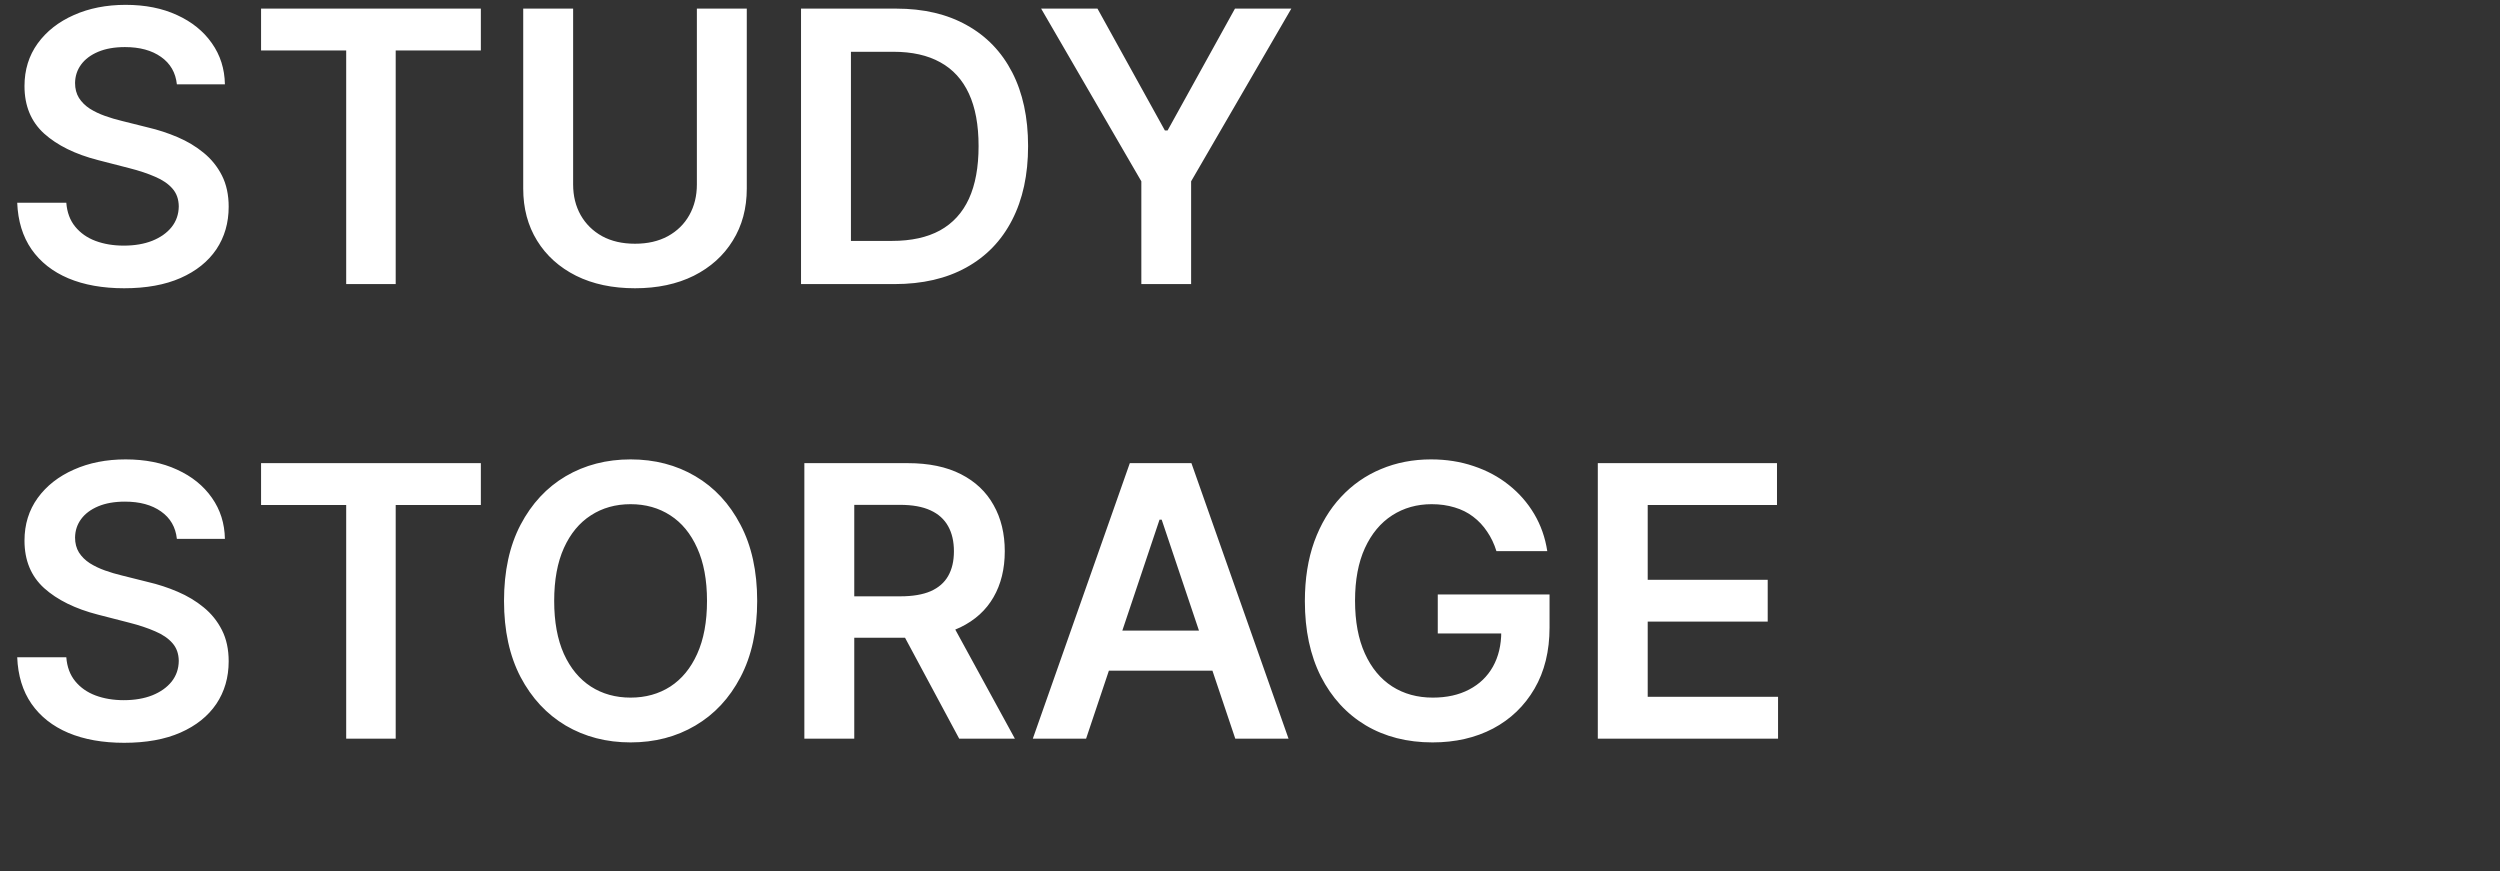 <svg width="132" height="46" viewBox="0 0 132 46" fill="none" xmlns="http://www.w3.org/2000/svg">
<rect x="0" y="0" width="132" height="46" fill="#333333" stroke="none"/>
<g clip-path="url(#clip0_2005_10874)">
<path d="M9.339 4.453C9.273 3.833 8.994 3.35 8.501 3.004C8.014 2.659 7.379 2.486 6.598 2.486C6.049 2.486 5.578 2.569 5.185 2.734C4.792 2.9 4.491 3.125 4.283 3.409C4.074 3.693 3.968 4.018 3.963 4.382C3.963 4.685 4.032 4.948 4.169 5.17C4.311 5.393 4.503 5.582 4.744 5.739C4.986 5.89 5.253 6.018 5.547 6.122C5.84 6.226 6.136 6.314 6.435 6.385L7.798 6.726C8.348 6.854 8.875 7.027 9.382 7.244C9.893 7.462 10.35 7.737 10.753 8.068C11.16 8.4 11.482 8.8 11.719 9.268C11.956 9.737 12.074 10.287 12.074 10.916C12.074 11.768 11.856 12.519 11.421 13.168C10.985 13.812 10.355 14.316 9.531 14.68C8.712 15.04 7.72 15.22 6.555 15.22C5.424 15.22 4.441 15.045 3.608 14.695C2.779 14.344 2.131 13.833 1.662 13.161C1.198 12.488 0.947 11.669 0.909 10.703H3.501C3.539 11.21 3.696 11.631 3.97 11.967C4.245 12.303 4.602 12.555 5.043 12.72C5.488 12.886 5.985 12.969 6.534 12.969C7.107 12.969 7.609 12.883 8.04 12.713C8.475 12.538 8.816 12.296 9.062 11.989C9.309 11.676 9.434 11.312 9.439 10.895C9.434 10.516 9.323 10.204 9.105 9.957C8.887 9.706 8.582 9.498 8.189 9.332C7.801 9.162 7.346 9.01 6.825 8.878L5.17 8.452C3.973 8.144 3.026 7.678 2.33 7.053C1.638 6.423 1.293 5.587 1.293 4.545C1.293 3.688 1.525 2.938 1.989 2.294C2.457 1.65 3.094 1.151 3.899 0.795C4.704 0.436 5.616 0.256 6.634 0.256C7.666 0.256 8.57 0.436 9.347 0.795C10.128 1.151 10.741 1.645 11.186 2.28C11.631 2.91 11.861 3.634 11.875 4.453H9.339ZM13.784 2.663V0.455H25.389V2.663H20.893V15H18.279V2.663H13.784ZM36.795 0.455H39.43V9.957C39.43 10.999 39.184 11.915 38.691 12.706C38.204 13.497 37.517 14.115 36.632 14.56C35.746 15 34.712 15.22 33.528 15.22C32.34 15.22 31.303 15 30.417 14.56C29.532 14.115 28.845 13.497 28.358 12.706C27.87 11.915 27.626 10.999 27.626 9.957V0.455H30.261V9.737C30.261 10.343 30.394 10.883 30.659 11.357C30.929 11.83 31.307 12.202 31.795 12.472C32.283 12.737 32.86 12.869 33.528 12.869C34.196 12.869 34.773 12.737 35.261 12.472C35.753 12.202 36.132 11.83 36.397 11.357C36.663 10.883 36.795 10.343 36.795 9.737V0.455ZM47.223 15H42.294V0.455H47.322C48.767 0.455 50.007 0.746 51.044 1.328C52.086 1.906 52.886 2.737 53.445 3.821C54.003 4.905 54.283 6.203 54.283 7.713C54.283 9.228 54.001 10.53 53.438 11.619C52.879 12.708 52.072 13.544 51.016 14.126C49.965 14.709 48.7 15 47.223 15ZM44.929 12.72H47.095C48.108 12.72 48.954 12.536 49.631 12.166C50.308 11.792 50.817 11.236 51.158 10.497C51.499 9.754 51.669 8.826 51.669 7.713C51.669 6.6 51.499 5.677 51.158 4.943C50.817 4.205 50.312 3.653 49.645 3.288C48.982 2.919 48.158 2.734 47.173 2.734H44.929V12.72ZM54.972 0.455H57.947L61.506 6.889H61.648L65.206 0.455H68.182L62.891 9.574V15H60.263V9.574L54.972 0.455ZM9.339 28.453C9.273 27.833 8.994 27.35 8.501 27.004C8.014 26.659 7.379 26.486 6.598 26.486C6.049 26.486 5.578 26.569 5.185 26.734C4.792 26.9 4.491 27.125 4.283 27.409C4.074 27.693 3.968 28.017 3.963 28.382C3.963 28.685 4.032 28.948 4.169 29.171C4.311 29.393 4.503 29.582 4.744 29.739C4.986 29.89 5.253 30.018 5.547 30.122C5.84 30.226 6.136 30.314 6.435 30.385L7.798 30.726C8.348 30.854 8.875 31.026 9.382 31.244C9.893 31.462 10.35 31.737 10.753 32.068C11.16 32.4 11.482 32.8 11.719 33.269C11.956 33.737 12.074 34.286 12.074 34.916C12.074 35.769 11.856 36.519 11.421 37.168C10.985 37.812 10.355 38.316 9.531 38.68C8.712 39.04 7.72 39.22 6.555 39.22C5.424 39.22 4.441 39.045 3.608 38.695C2.779 38.344 2.131 37.833 1.662 37.16C1.198 36.488 0.947 35.669 0.909 34.703H3.501C3.539 35.21 3.696 35.631 3.97 35.967C4.245 36.303 4.602 36.554 5.043 36.72C5.488 36.886 5.985 36.969 6.534 36.969C7.107 36.969 7.609 36.883 8.04 36.713C8.475 36.538 8.816 36.296 9.062 35.989C9.309 35.676 9.434 35.312 9.439 34.895C9.434 34.516 9.323 34.204 9.105 33.957C8.887 33.706 8.582 33.498 8.189 33.332C7.801 33.162 7.346 33.01 6.825 32.878L5.17 32.452C3.973 32.144 3.026 31.678 2.33 31.053C1.638 30.423 1.293 29.587 1.293 28.546C1.293 27.688 1.525 26.938 1.989 26.294C2.457 25.65 3.094 25.151 3.899 24.796C4.704 24.436 5.616 24.256 6.634 24.256C7.666 24.256 8.57 24.436 9.347 24.796C10.128 25.151 10.741 25.645 11.186 26.28C11.631 26.91 11.861 27.634 11.875 28.453H9.339ZM13.784 26.663V24.454H25.389V26.663H20.893V39H18.279V26.663H13.784ZM39.979 31.727C39.979 33.294 39.685 34.637 39.098 35.754C38.516 36.867 37.72 37.719 36.712 38.311C35.708 38.903 34.569 39.199 33.295 39.199C32.022 39.199 30.881 38.903 29.872 38.311C28.868 37.715 28.073 36.86 27.486 35.747C26.903 34.63 26.612 33.29 26.612 31.727C26.612 30.16 26.903 28.82 27.486 27.707C28.073 26.59 28.868 25.735 29.872 25.143C30.881 24.552 32.022 24.256 33.295 24.256C34.569 24.256 35.708 24.552 36.712 25.143C37.72 25.735 38.516 26.59 39.098 27.707C39.685 28.82 39.979 30.16 39.979 31.727ZM37.33 31.727C37.33 30.624 37.157 29.694 36.811 28.936C36.47 28.174 35.997 27.599 35.391 27.21C34.785 26.817 34.086 26.621 33.295 26.621C32.505 26.621 31.806 26.817 31.2 27.21C30.594 27.599 30.118 28.174 29.773 28.936C29.432 29.694 29.261 30.624 29.261 31.727C29.261 32.831 29.432 33.763 29.773 34.526C30.118 35.283 30.594 35.858 31.2 36.251C31.806 36.64 32.505 36.834 33.295 36.834C34.086 36.834 34.785 36.64 35.391 36.251C35.997 35.858 36.47 35.283 36.811 34.526C37.157 33.763 37.33 32.831 37.33 31.727ZM42.47 39V24.454H47.924C49.042 24.454 49.979 24.649 50.737 25.037C51.499 25.425 52.075 25.97 52.463 26.671C52.856 27.366 53.052 28.178 53.052 29.107C53.052 30.039 52.853 30.849 52.456 31.535C52.063 32.217 51.483 32.745 50.716 33.119C49.949 33.489 49.006 33.673 47.889 33.673H44.004V31.486H47.534C48.187 31.486 48.722 31.396 49.139 31.216C49.556 31.031 49.863 30.764 50.062 30.413C50.266 30.058 50.367 29.623 50.367 29.107C50.367 28.59 50.266 28.15 50.062 27.785C49.858 27.416 49.548 27.137 49.132 26.947C48.715 26.753 48.178 26.656 47.52 26.656H45.105V39H42.47ZM49.984 32.409L53.585 39H50.645L47.108 32.409H49.984ZM57.346 39H54.533L59.654 24.454H62.907L68.034 39H65.222L61.337 27.438H61.223L57.346 39ZM57.438 33.297H65.108V35.413H57.438V33.297ZM79.011 29.099C78.893 28.716 78.729 28.373 78.521 28.07C78.317 27.762 78.071 27.499 77.782 27.281C77.498 27.063 77.171 26.9 76.802 26.791C76.433 26.678 76.03 26.621 75.595 26.621C74.814 26.621 74.118 26.817 73.507 27.21C72.896 27.603 72.415 28.181 72.065 28.943C71.719 29.701 71.546 30.624 71.546 31.713C71.546 32.812 71.719 33.742 72.065 34.504C72.411 35.267 72.891 35.847 73.507 36.244C74.122 36.637 74.837 36.834 75.652 36.834C76.39 36.834 77.029 36.692 77.569 36.408C78.114 36.124 78.533 35.721 78.826 35.2C79.12 34.675 79.267 34.059 79.267 33.354L79.863 33.446H75.914V31.386H81.816V33.133C81.816 34.379 81.551 35.456 81.021 36.365C80.491 37.274 79.761 37.975 78.834 38.467C77.905 38.955 76.84 39.199 75.637 39.199C74.297 39.199 73.121 38.898 72.108 38.297C71.099 37.691 70.311 36.831 69.743 35.719C69.179 34.601 68.897 33.276 68.897 31.741C68.897 30.567 69.063 29.518 69.394 28.595C69.731 27.672 70.2 26.888 70.801 26.244C71.402 25.596 72.108 25.103 72.917 24.767C73.727 24.426 74.608 24.256 75.559 24.256C76.364 24.256 77.115 24.374 77.811 24.611C78.507 24.843 79.125 25.174 79.664 25.605C80.209 26.036 80.656 26.547 81.007 27.139C81.357 27.731 81.587 28.384 81.696 29.099H79.011ZM84.364 39V24.454H93.825V26.663H86.999V30.612H93.335V32.821H86.999V36.791H93.881V39H84.364Z" fill="white"/>
</g>
<defs>
<clipPath id="clip0_2005_10874">
<rect width="131.309" height="46" fill="white"/>
</clipPath>
</defs>
</svg>
